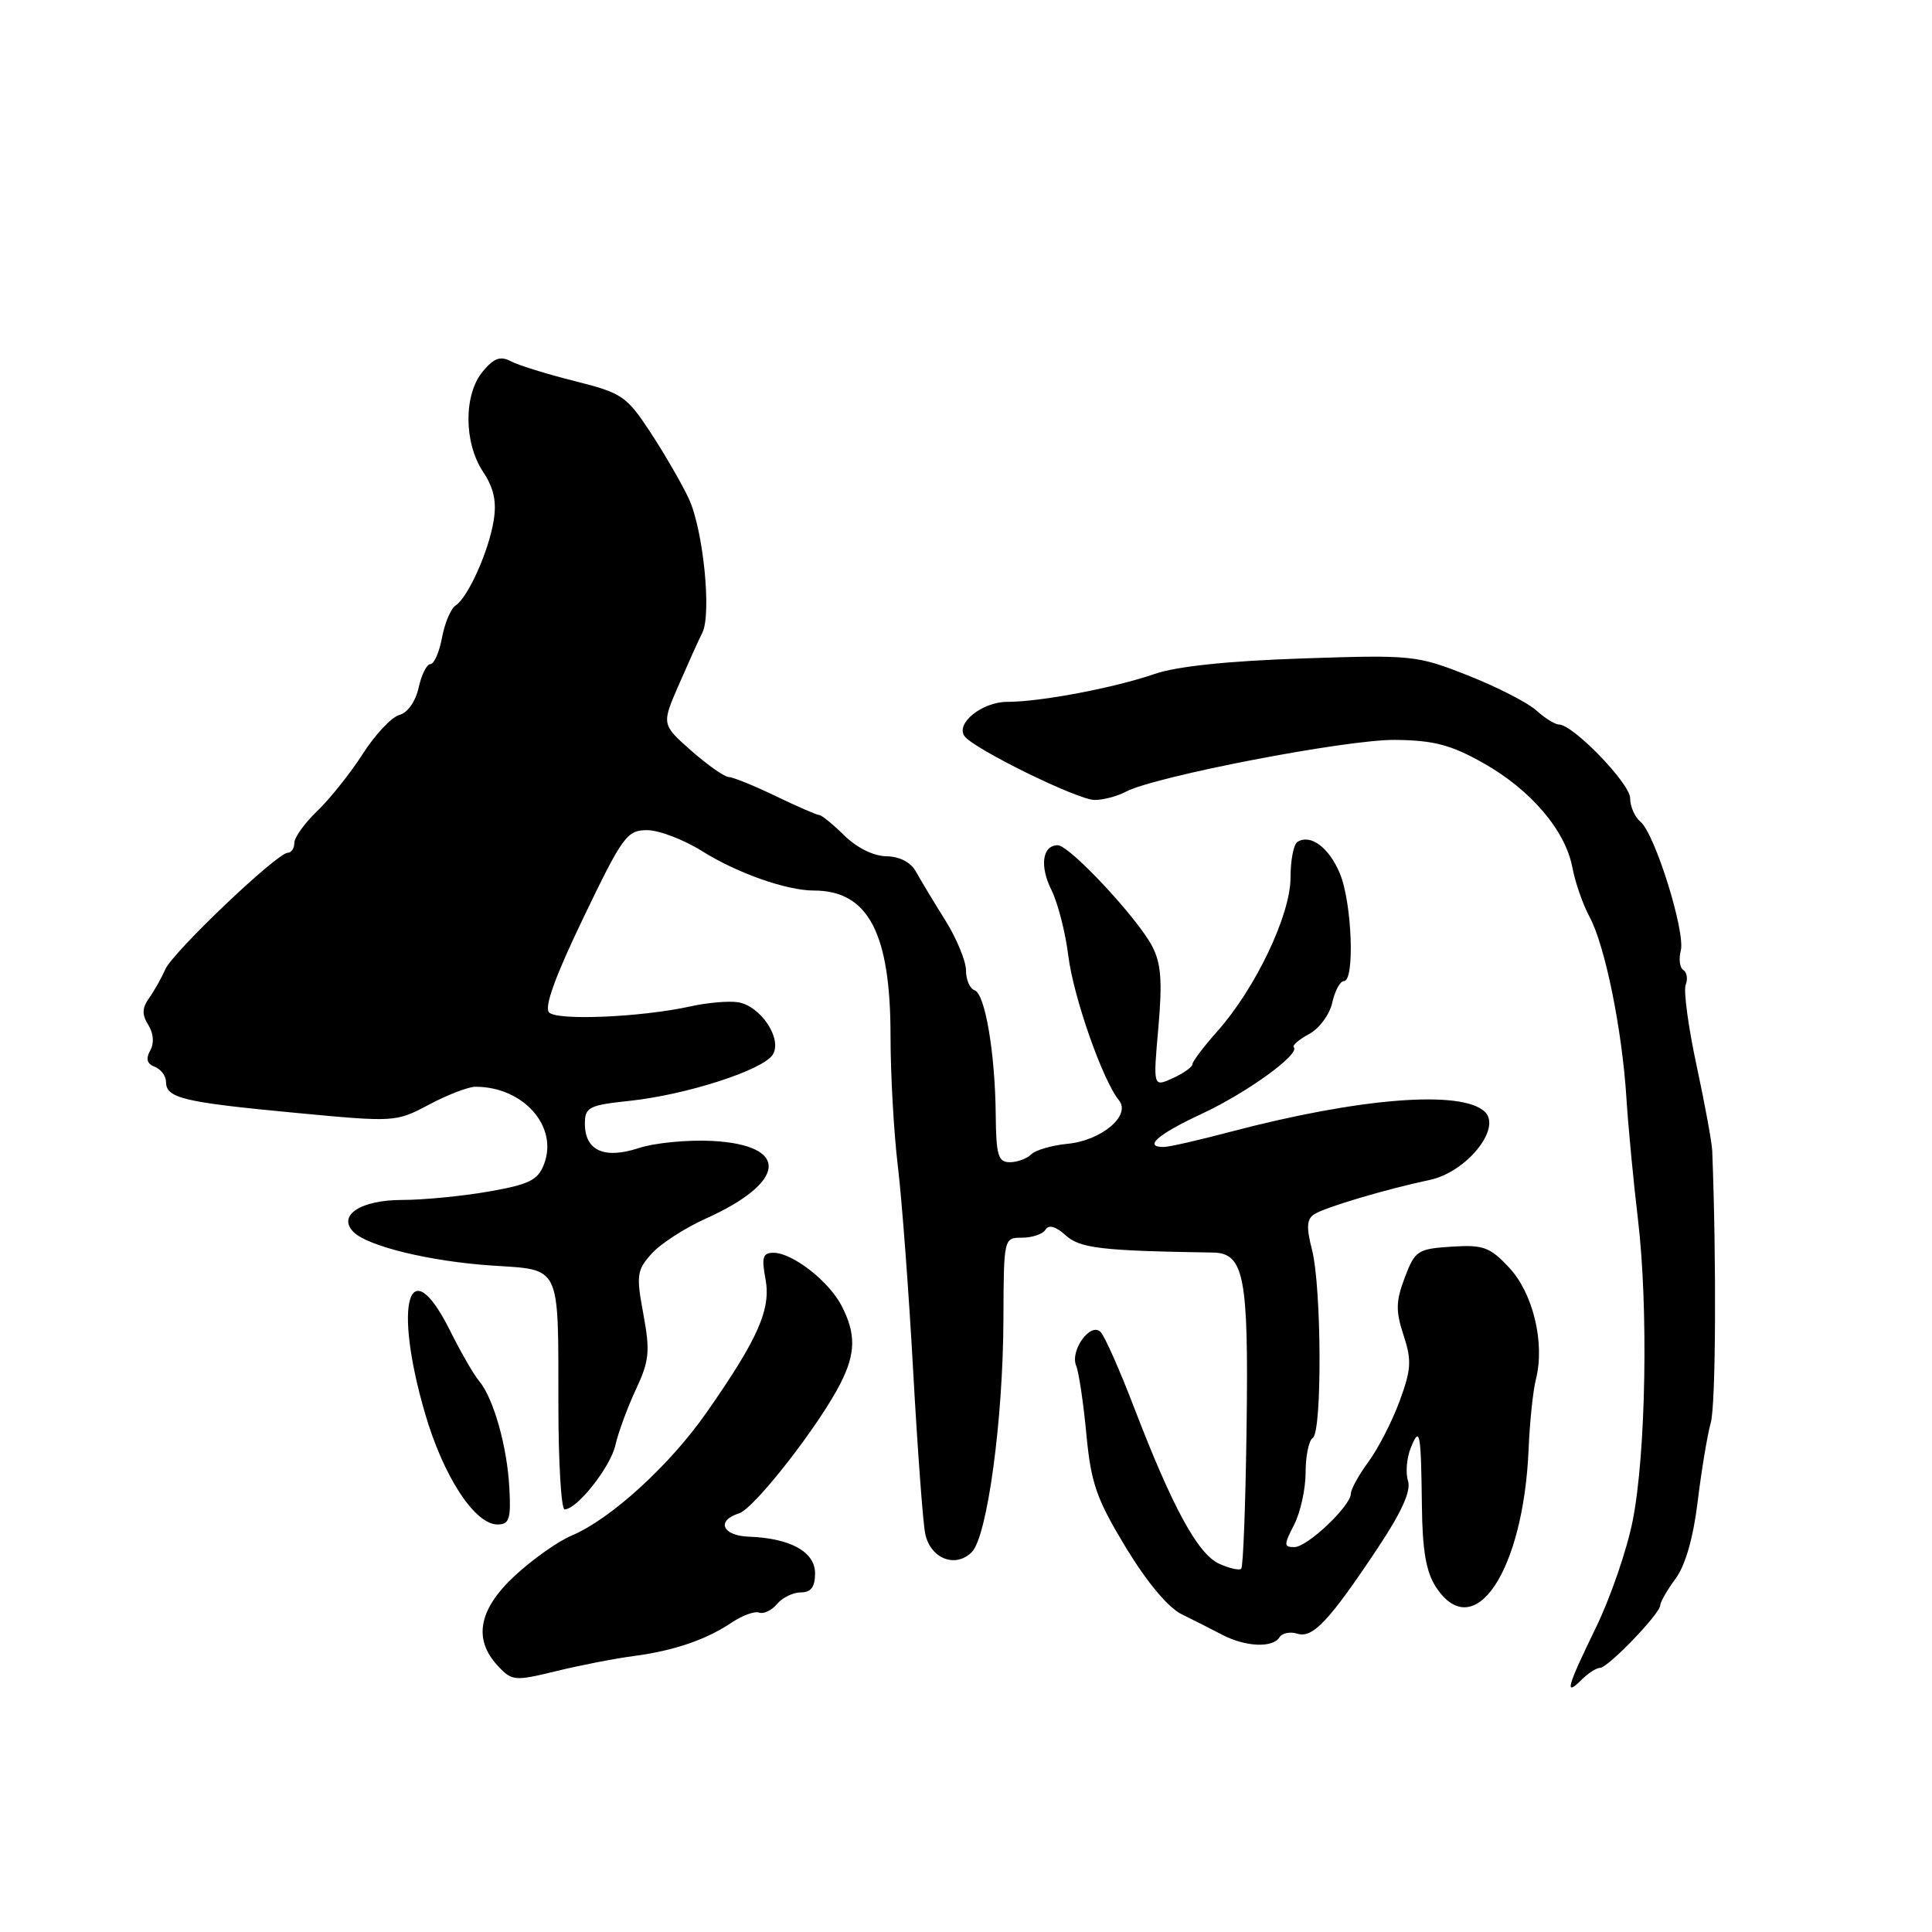 <?xml version="1.0" encoding="UTF-8" standalone="no"?>
<!DOCTYPE svg PUBLIC "-//W3C//DTD SVG 1.1//EN" "http://www.w3.org/Graphics/SVG/1.1/DTD/svg11.dtd" >
<svg xmlns="http://www.w3.org/2000/svg" xmlns:xlink="http://www.w3.org/1999/xlink" version="1.1" viewBox="0 0 256 256">
 <g >
 <path fill="currentColor"
d=" M 212.01 221.00 C 213.06 221.00 219.98 213.82 219.99 212.71 C 220.00 212.27 220.91 210.69 222.02 209.18 C 223.32 207.43 224.37 203.76 224.95 198.97 C 225.45 194.86 226.23 190.15 226.69 188.50 C 227.35 186.14 227.45 167.18 226.88 152.50 C 226.84 151.40 225.91 146.32 224.81 141.21 C 223.71 136.10 223.06 131.28 223.36 130.49 C 223.67 129.71 223.52 128.82 223.05 128.53 C 222.58 128.24 222.42 127.09 222.71 125.98 C 223.36 123.52 219.29 110.49 217.38 108.90 C 216.62 108.27 216.00 106.86 216.00 105.76 C 216.00 103.82 208.44 96.00 206.56 96.00 C 206.05 96.00 204.70 95.16 203.56 94.13 C 202.43 93.10 198.36 91.02 194.51 89.50 C 187.72 86.82 187.12 86.76 172.51 87.25 C 162.75 87.58 155.93 88.29 153.00 89.30 C 147.64 91.15 137.88 93.00 133.47 93.00 C 130.15 93.00 126.60 95.84 127.80 97.54 C 128.98 99.21 142.81 106.00 145.04 106.00 C 146.19 106.00 148.04 105.51 149.15 104.92 C 152.97 102.88 178.47 97.96 184.87 98.04 C 190.02 98.10 192.25 98.69 196.60 101.14 C 202.88 104.69 207.45 110.07 208.36 115.00 C 208.72 116.92 209.74 119.85 210.63 121.50 C 212.68 125.30 214.94 136.43 215.51 145.50 C 215.75 149.35 216.44 156.55 217.03 161.50 C 218.43 173.18 218.10 192.63 216.34 201.50 C 215.58 205.35 213.39 211.71 211.48 215.64 C 207.62 223.57 207.25 224.89 209.57 222.57 C 210.44 221.71 211.53 221.00 212.01 221.00 Z  M 84.00 219.43 C 89.34 218.72 93.58 217.27 97.00 214.97 C 98.38 214.04 99.99 213.46 100.60 213.68 C 101.20 213.89 102.27 213.38 102.97 212.53 C 103.67 211.69 105.09 211.00 106.12 211.00 C 107.46 211.00 108.00 210.28 108.00 208.48 C 108.00 205.63 104.74 203.82 99.25 203.62 C 95.70 203.49 94.85 201.50 97.94 200.52 C 99.96 199.88 108.54 188.88 111.37 183.30 C 113.39 179.33 113.43 176.73 111.52 173.03 C 109.82 169.75 105.01 166.00 102.48 166.00 C 101.08 166.00 100.89 166.61 101.43 169.46 C 102.18 173.48 100.46 177.39 93.59 187.21 C 88.74 194.16 80.89 201.31 75.77 203.46 C 73.97 204.21 70.59 206.60 68.25 208.76 C 63.42 213.23 62.66 217.19 65.96 220.73 C 67.84 222.75 68.18 222.78 73.71 221.43 C 76.90 220.65 81.53 219.75 84.00 219.43 Z  M 169.53 216.96 C 169.88 216.39 170.95 216.17 171.90 216.47 C 173.94 217.12 176.13 214.79 182.58 205.09 C 185.73 200.36 186.99 197.55 186.57 196.23 C 186.23 195.16 186.39 193.21 186.92 191.89 C 188.13 188.86 188.29 189.69 188.41 199.54 C 188.47 205.43 188.97 208.31 190.27 210.29 C 195.32 218.00 201.87 208.23 202.55 192.00 C 202.70 188.43 203.13 184.26 203.52 182.74 C 204.73 177.98 203.15 171.37 199.99 167.99 C 197.42 165.23 196.56 164.92 192.33 165.19 C 187.84 165.48 187.49 165.72 186.14 169.28 C 184.95 172.43 184.92 173.72 185.98 176.93 C 187.07 180.25 187.00 181.45 185.46 185.64 C 184.48 188.31 182.62 191.93 181.34 193.68 C 180.05 195.43 179.00 197.33 179.00 197.90 C 179.00 199.53 173.23 205.00 171.51 205.00 C 170.10 205.00 170.10 204.71 171.47 202.05 C 172.31 200.43 173.00 197.30 173.00 195.11 C 173.00 192.91 173.43 190.85 173.95 190.53 C 175.20 189.76 175.12 170.58 173.85 165.61 C 173.07 162.60 173.15 161.52 174.17 160.88 C 175.68 159.94 183.56 157.60 189.47 156.34 C 194.29 155.32 198.98 149.55 196.78 147.35 C 193.79 144.38 180.20 145.44 163.00 149.98 C 158.88 151.07 154.94 151.97 154.25 151.98 C 151.44 152.02 153.35 150.33 159.25 147.58 C 165.24 144.79 172.32 139.66 171.43 138.76 C 171.19 138.53 172.11 137.75 173.45 137.02 C 174.80 136.30 176.19 134.43 176.53 132.86 C 176.88 131.29 177.57 130.00 178.08 130.00 C 179.54 130.00 179.15 119.60 177.54 115.74 C 176.09 112.28 173.66 110.47 171.91 111.56 C 171.41 111.87 171.00 114.00 171.00 116.31 C 171.00 121.23 166.36 130.96 161.32 136.63 C 159.50 138.68 158.00 140.66 158.00 141.02 C 158.00 141.38 156.83 142.21 155.39 142.87 C 152.79 144.05 152.79 144.05 153.49 136.16 C 154.03 129.99 153.85 127.63 152.67 125.38 C 150.67 121.58 141.71 112.00 140.16 112.00 C 138.11 112.00 137.73 114.76 139.34 117.97 C 140.17 119.65 141.18 123.57 141.56 126.67 C 142.25 132.16 146.11 143.16 148.27 145.80 C 149.90 147.80 145.97 151.12 141.46 151.56 C 139.38 151.76 137.21 152.39 136.64 152.96 C 136.07 153.53 134.79 154.00 133.80 154.00 C 132.27 154.00 131.99 153.08 131.94 147.75 C 131.86 139.50 130.53 131.68 129.13 131.21 C 128.51 131.00 128.00 129.82 128.00 128.59 C 128.00 127.35 126.76 124.35 125.24 121.92 C 123.72 119.49 121.98 116.60 121.37 115.50 C 120.69 114.25 119.21 113.49 117.45 113.46 C 115.76 113.44 113.52 112.33 111.88 110.71 C 110.37 109.22 108.87 108.00 108.56 108.00 C 108.25 108.00 105.66 106.87 102.81 105.50 C 99.96 104.12 97.15 102.98 96.56 102.96 C 95.98 102.94 93.74 101.36 91.58 99.46 C 87.66 95.99 87.66 95.99 89.94 90.75 C 91.20 87.86 92.60 84.75 93.06 83.84 C 94.31 81.37 93.19 70.22 91.28 66.10 C 90.36 64.12 88.08 60.18 86.22 57.34 C 83.03 52.48 82.45 52.08 76.17 50.50 C 72.50 49.58 68.69 48.40 67.69 47.87 C 66.31 47.14 65.45 47.44 63.98 49.21 C 61.43 52.26 61.44 58.63 64.00 62.50 C 65.44 64.67 65.83 66.47 65.41 69.00 C 64.75 73.07 62.01 79.17 60.36 80.24 C 59.74 80.64 58.93 82.55 58.57 84.49 C 58.21 86.42 57.52 88.00 57.03 88.00 C 56.55 88.00 55.85 89.40 55.47 91.12 C 55.07 92.94 54.01 94.45 52.93 94.73 C 51.91 95.00 49.72 97.31 48.08 99.88 C 46.43 102.45 43.71 105.86 42.04 107.46 C 40.37 109.06 39.00 110.96 39.00 111.69 C 39.00 112.41 38.60 113.00 38.12 113.00 C 36.72 113.00 22.91 126.15 21.91 128.43 C 21.41 129.57 20.44 131.29 19.76 132.25 C 18.82 133.57 18.79 134.44 19.65 135.81 C 20.35 136.94 20.45 138.23 19.90 139.21 C 19.29 140.30 19.48 140.97 20.51 141.36 C 21.33 141.68 22.00 142.58 22.00 143.36 C 22.00 145.50 24.26 146.05 38.97 147.44 C 52.36 148.71 52.45 148.70 56.86 146.36 C 59.30 145.06 62.06 144.00 63.00 144.00 C 69.34 144.00 74.00 149.25 72.09 154.25 C 71.28 156.38 70.15 156.94 64.74 157.89 C 61.22 158.50 56.07 159.00 53.29 159.00 C 47.77 159.00 44.66 161.06 46.85 163.25 C 48.74 165.14 56.97 167.14 65.16 167.69 C 74.42 168.31 73.97 167.35 73.99 186.25 C 73.99 193.81 74.37 200.00 74.81 200.00 C 76.46 200.00 80.88 194.41 81.54 191.50 C 81.91 189.85 83.13 186.53 84.25 184.13 C 86.04 180.30 86.16 179.07 85.25 174.13 C 84.29 168.97 84.38 168.30 86.35 166.11 C 87.53 164.80 90.75 162.72 93.50 161.48 C 104.26 156.64 104.69 151.74 94.40 151.18 C 91.15 151.01 86.77 151.43 84.66 152.12 C 80.07 153.63 77.50 152.47 77.50 148.89 C 77.50 146.71 78.02 146.44 83.50 145.86 C 91.01 145.05 101.10 141.79 102.39 139.75 C 103.71 137.66 100.78 133.26 97.77 132.80 C 96.52 132.61 93.70 132.86 91.50 133.35 C 85.03 134.78 73.87 135.27 72.76 134.16 C 72.08 133.48 73.56 129.38 77.32 121.57 C 82.50 110.80 83.08 110.00 85.75 110.00 C 87.32 110.00 90.61 111.26 93.05 112.79 C 97.68 115.69 104.22 118.00 107.82 118.00 C 115.04 118.00 118.00 123.60 118.00 137.30 C 118.00 142.39 118.44 150.14 118.97 154.53 C 119.50 158.91 120.41 171.05 120.99 181.50 C 121.57 191.95 122.29 201.72 122.59 203.20 C 123.26 206.51 126.59 207.84 128.76 205.67 C 130.82 203.61 132.92 188.18 132.96 174.75 C 133.00 164.03 133.01 164.00 135.44 164.00 C 136.78 164.00 138.18 163.52 138.54 162.93 C 138.97 162.24 139.90 162.50 141.20 163.68 C 143.10 165.41 145.94 165.74 160.71 165.97 C 164.85 166.03 165.45 169.13 165.18 188.95 C 165.05 199.10 164.73 207.61 164.47 207.86 C 164.22 208.12 162.90 207.82 161.54 207.20 C 158.72 205.92 155.35 199.73 150.30 186.57 C 148.39 181.58 146.38 177.05 145.84 176.50 C 144.51 175.14 141.75 178.95 142.60 180.97 C 142.95 181.81 143.56 185.90 143.95 190.05 C 144.57 196.57 145.28 198.60 149.18 205.05 C 151.99 209.67 154.80 213.04 156.60 213.91 C 158.19 214.69 160.62 215.91 162.00 216.64 C 165.03 218.22 168.65 218.38 169.53 216.96 Z  M 67.49 197.11 C 67.19 191.63 65.39 185.26 63.49 183.00 C 62.79 182.18 61.04 179.14 59.60 176.25 C 54.18 165.43 52.05 172.64 56.33 187.32 C 58.76 195.65 62.91 202.00 65.92 202.00 C 67.49 202.00 67.72 201.28 67.49 197.11 Z "/>
</g>
</svg>